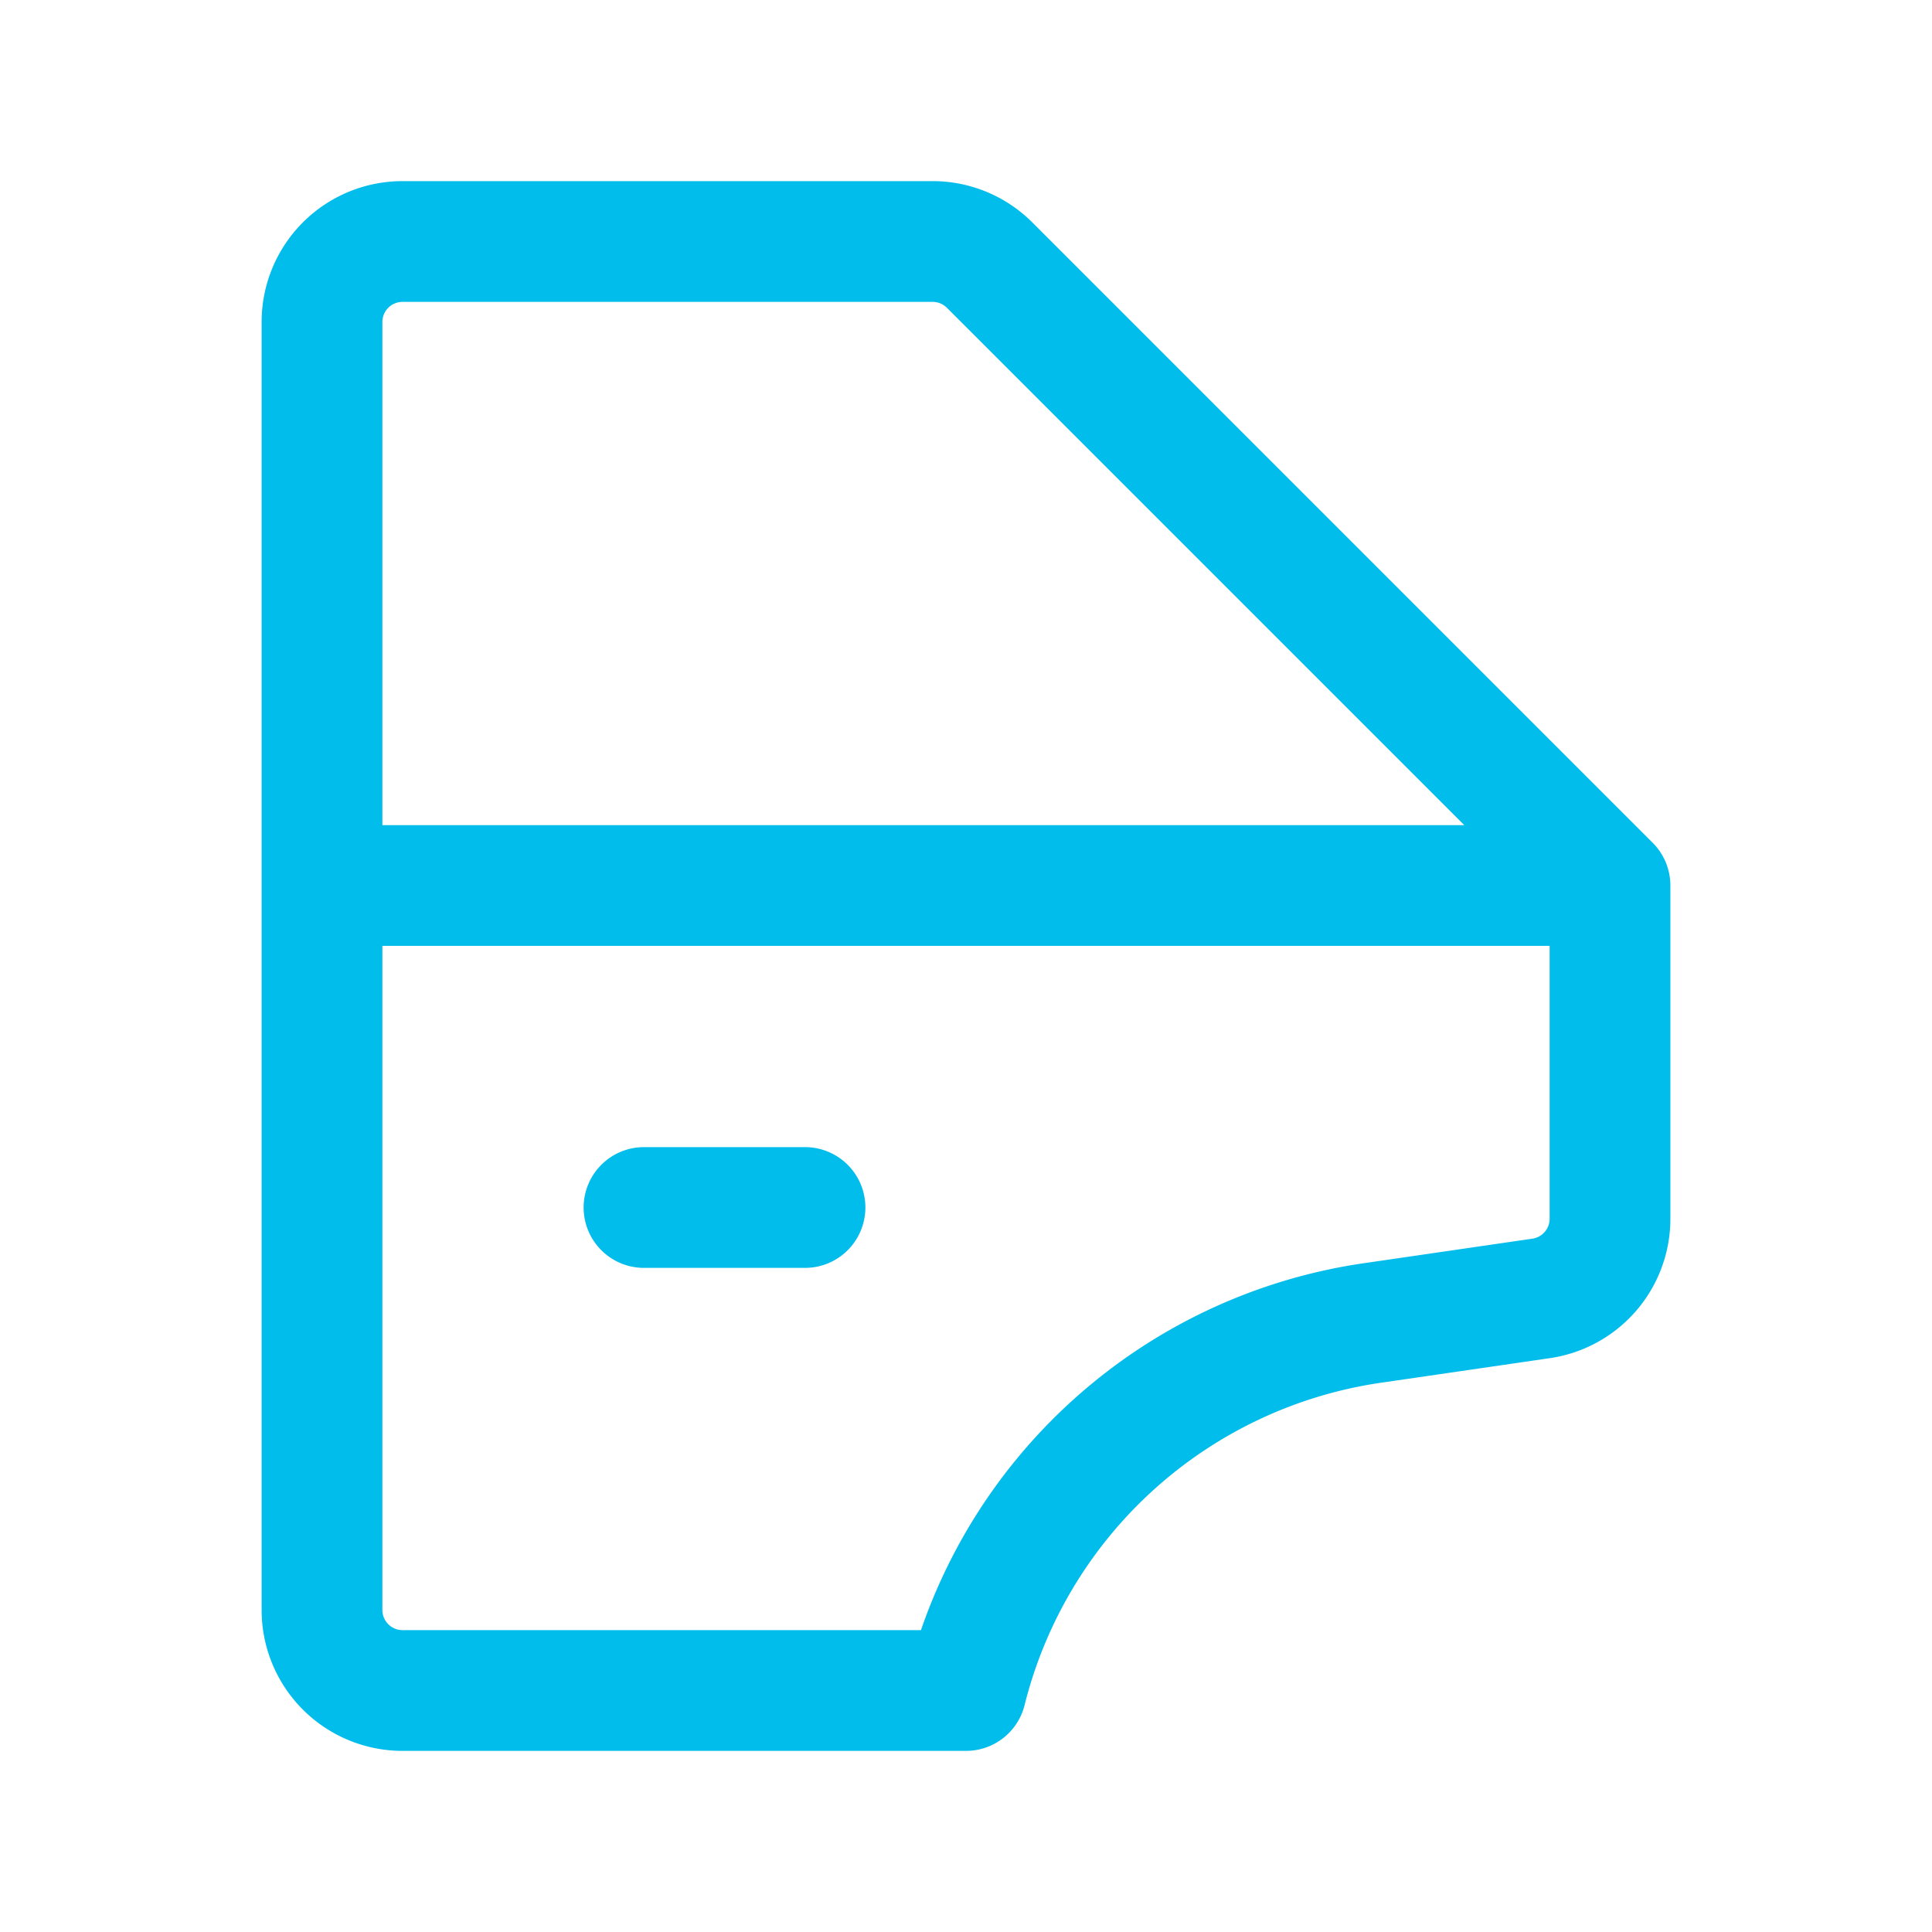 <?xml version="1.0" encoding="utf-8"?><!-- Uploaded to#20D760: SVG Repo, www.svgrepo.com, Generator: SVG Repo Mixer Tools -->
<svg fill="#00bdeb" width="800px" height="800px" viewBox="0 0 24 24" id="car-door-left-1" data-name="Layer 1" xmlns="http://www.w3.org/2000/svg" class="icon line"><path id="primary" d="M12.29,3.29,20,11v4.13a1,1,0,0,1-.86,1l-2.06.3A6.11,6.11,0,0,0,12,21H5a1,1,0,0,1-1-1V4A1,1,0,0,1,5,3h6.59A1,1,0,0,1,12.29,3.29ZM20,11H4m4,4h2" style="fill: none; stroke: #00bdeb; stroke-linecap: round; stroke-linejoin: round; stroke-width: 1.5;"></path></svg>